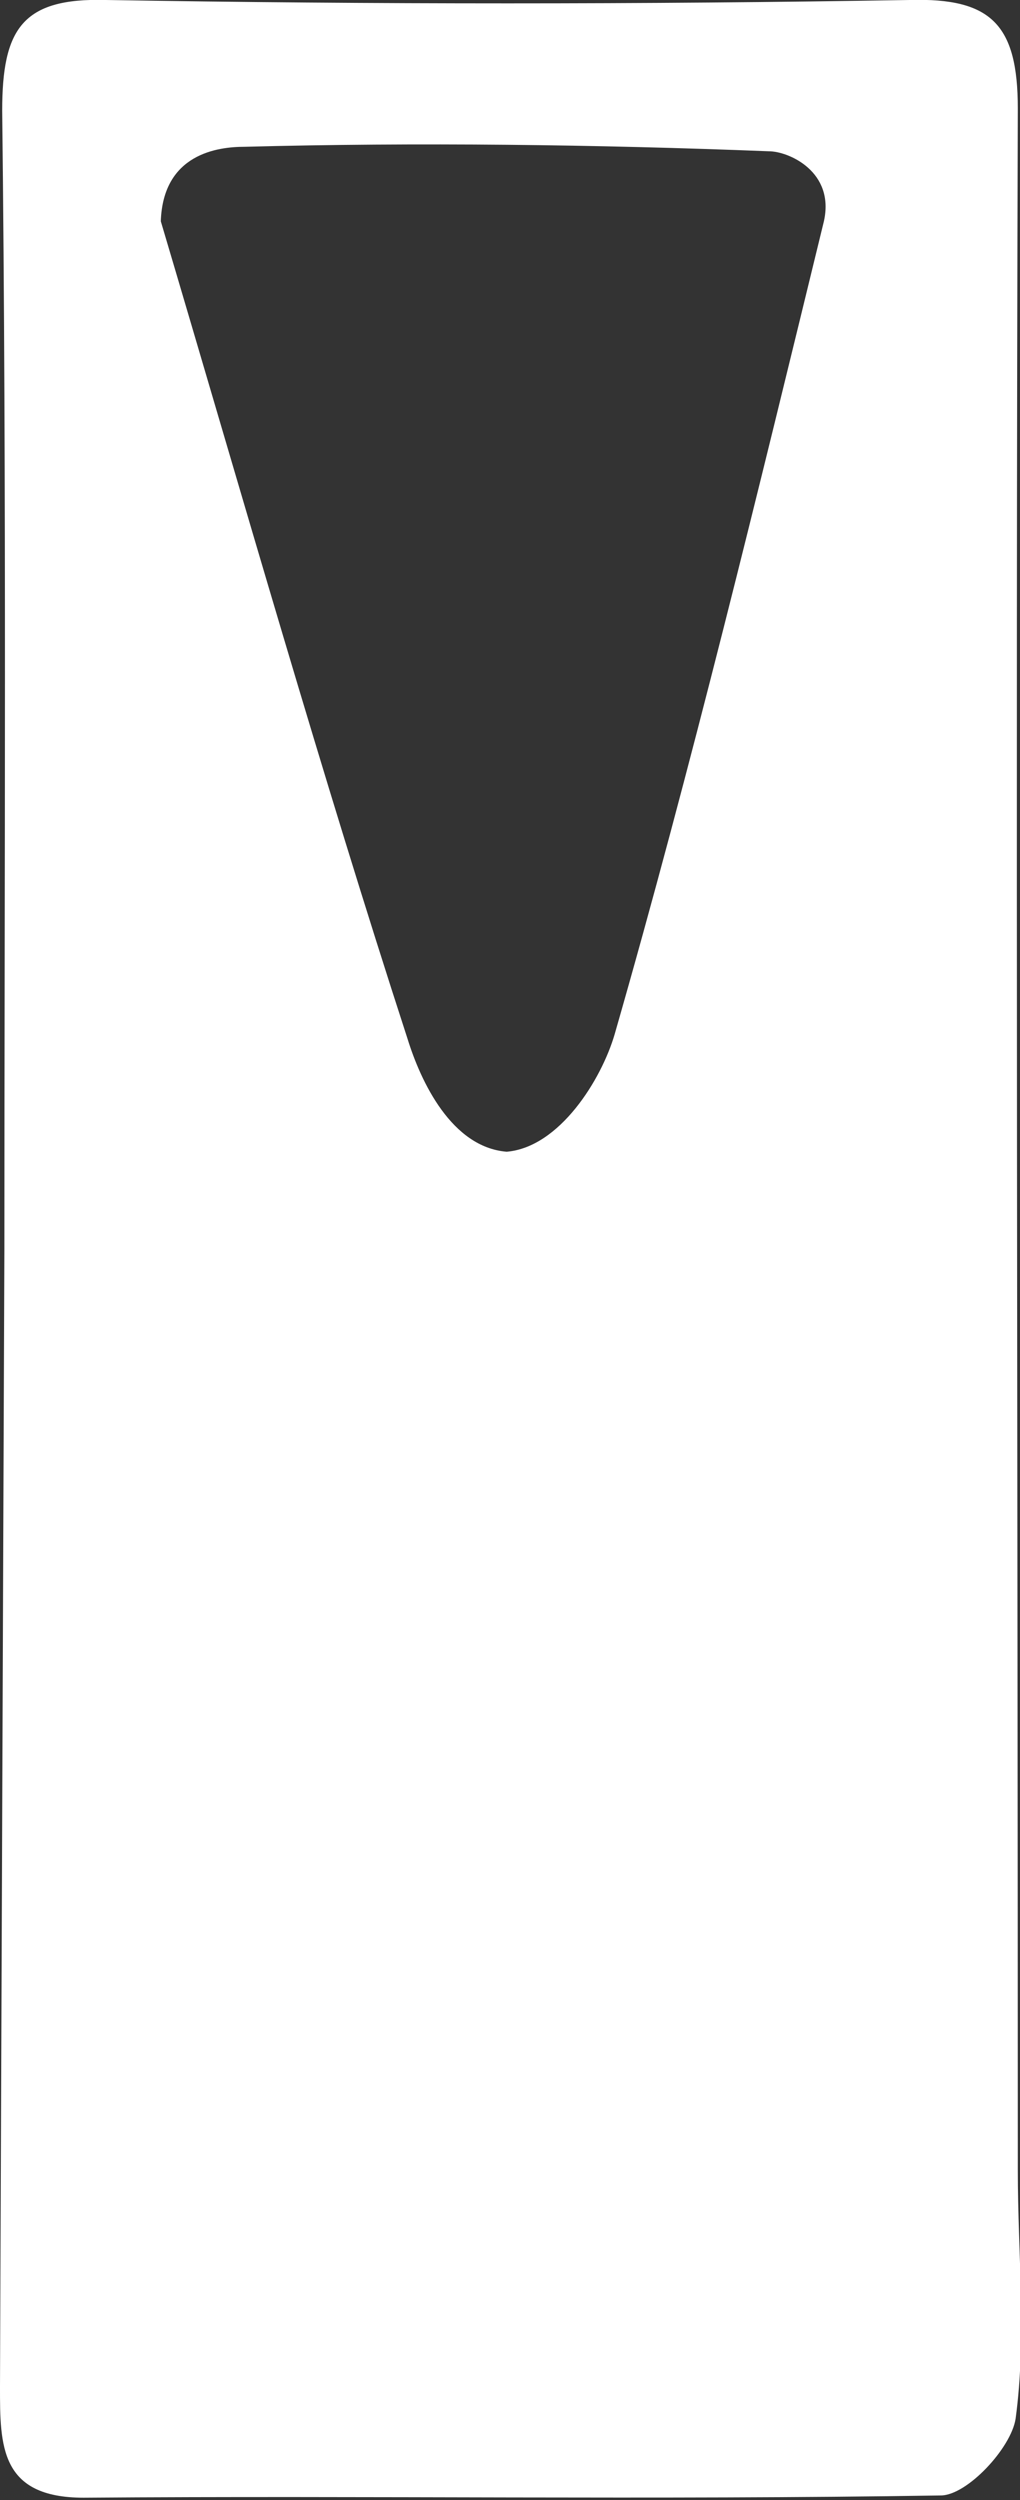 <svg width="20" height="49" viewBox="0 0 20 49" fill="none" xmlns="http://www.w3.org/2000/svg">
<rect x="0" y="0" width="20" height="49" fill="#333333" stroke="none"/>
<g clip-path="url(#clip0_2006_383)">
<path d="M0.086 24.477C0.086 17.041 0.13 9.605 0.043 2.169C0.043 0.575 0.432 -0.045 2.073 -0C7.343 0.088 12.57 0.088 17.84 -0C19.438 -0.045 19.957 0.486 19.957 2.124C19.914 15.58 19.957 29.081 19.957 42.537C19.957 44.175 20.13 45.813 19.914 47.406C19.827 47.981 18.963 48.911 18.445 48.911C12.829 49 7.257 48.911 1.641 48.955C0 48.955 0 47.937 0 46.786M3.153 4.337C4.795 9.87 6.307 15.182 7.991 20.361C8.251 21.202 8.855 22.486 9.935 22.574C10.972 22.486 11.793 21.158 12.052 20.272C13.564 15.005 14.86 9.649 16.155 4.337C16.372 3.364 15.464 2.965 15.076 2.965C11.706 2.832 8.164 2.788 4.795 2.877C4.276 2.877 3.197 3.01 3.153 4.337Z" fill="white"/>
</g>
<defs>
<clipPath id="clip0_2006_383">
<rect width="20" height="49" fill="white"/>
</clipPath>
</defs>
</svg>
